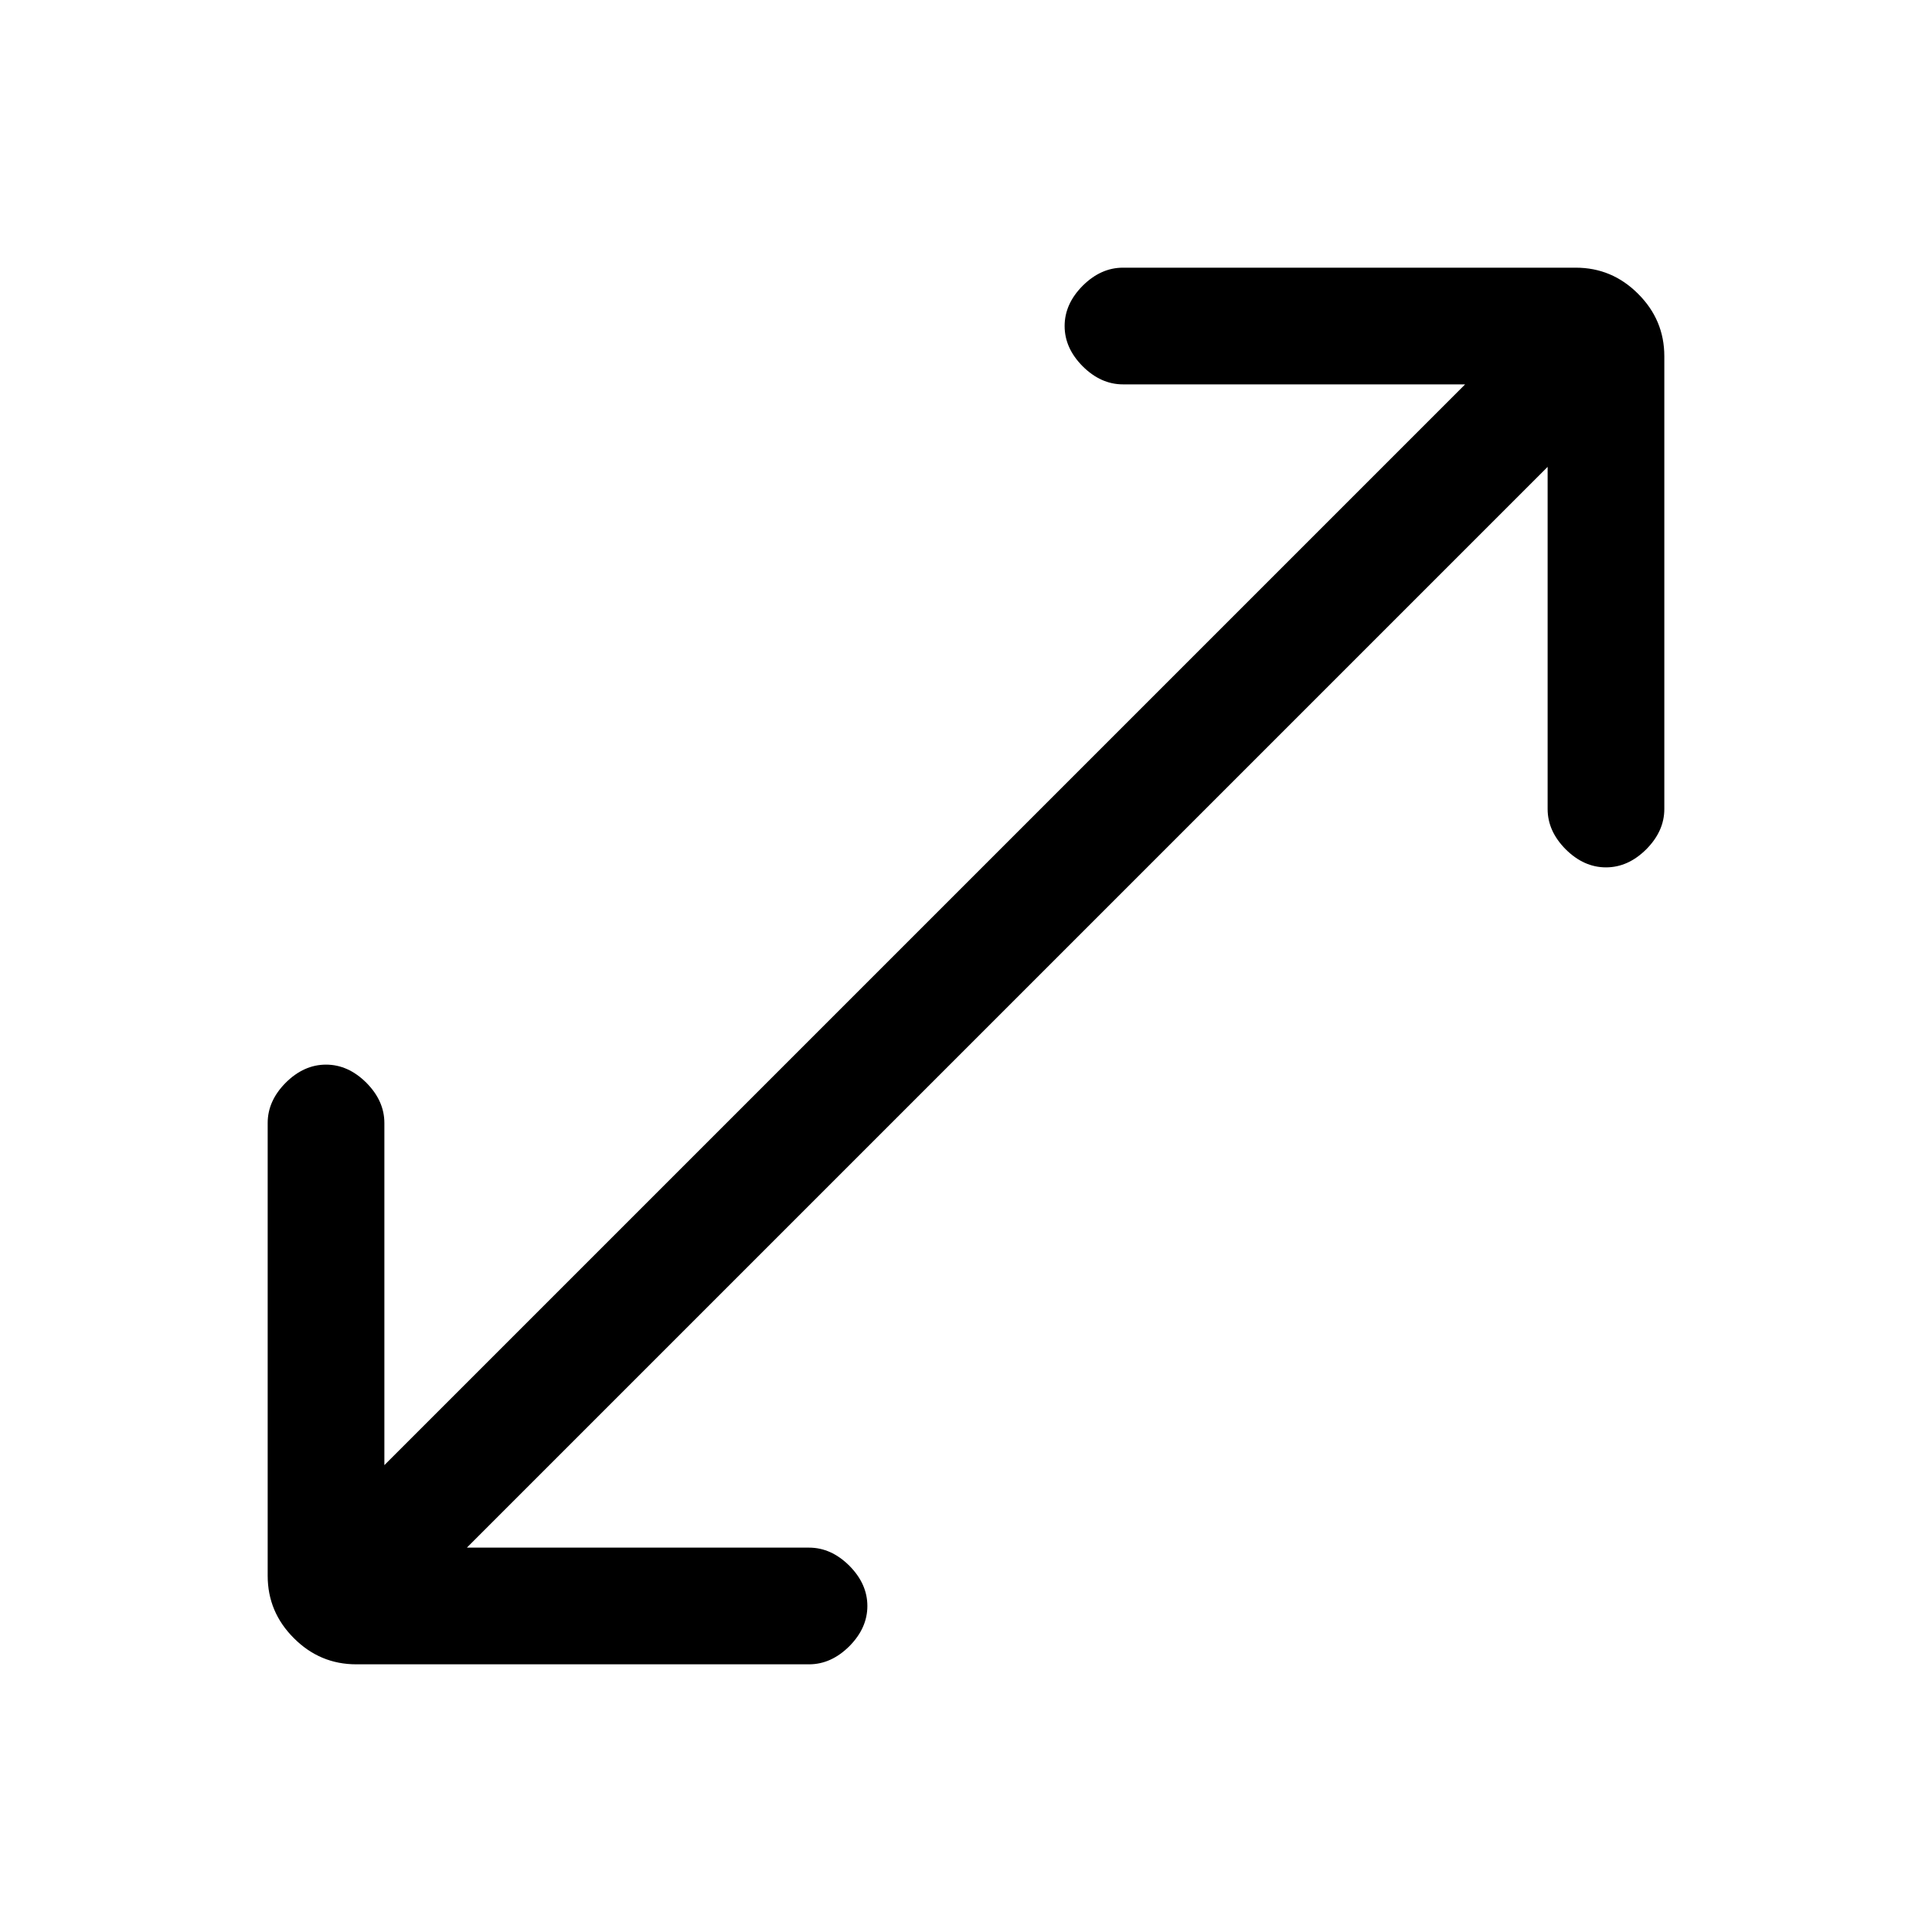 <svg xmlns="http://www.w3.org/2000/svg" height="20" width="20"><path d="M3.688 17.229q-.376 0-.646-.271-.271-.27-.271-.646v-4.687q0-.229.187-.417.188-.187.417-.187.229 0 .417.187.187.188.187.417v3.542L15.167 3.979h-3.542q-.229 0-.417-.187-.187-.188-.187-.417 0-.229.187-.417.188-.187.417-.187h4.687q.376 0 .646.271.271.27.271.646v4.687q0 .229-.187.417-.188.187-.417.187-.229 0-.417-.187-.187-.188-.187-.417V4.833L4.833 16.021h3.542q.229 0 .417.187.187.188.187.417 0 .229-.187.417-.188.187-.417.187Z"/></svg>